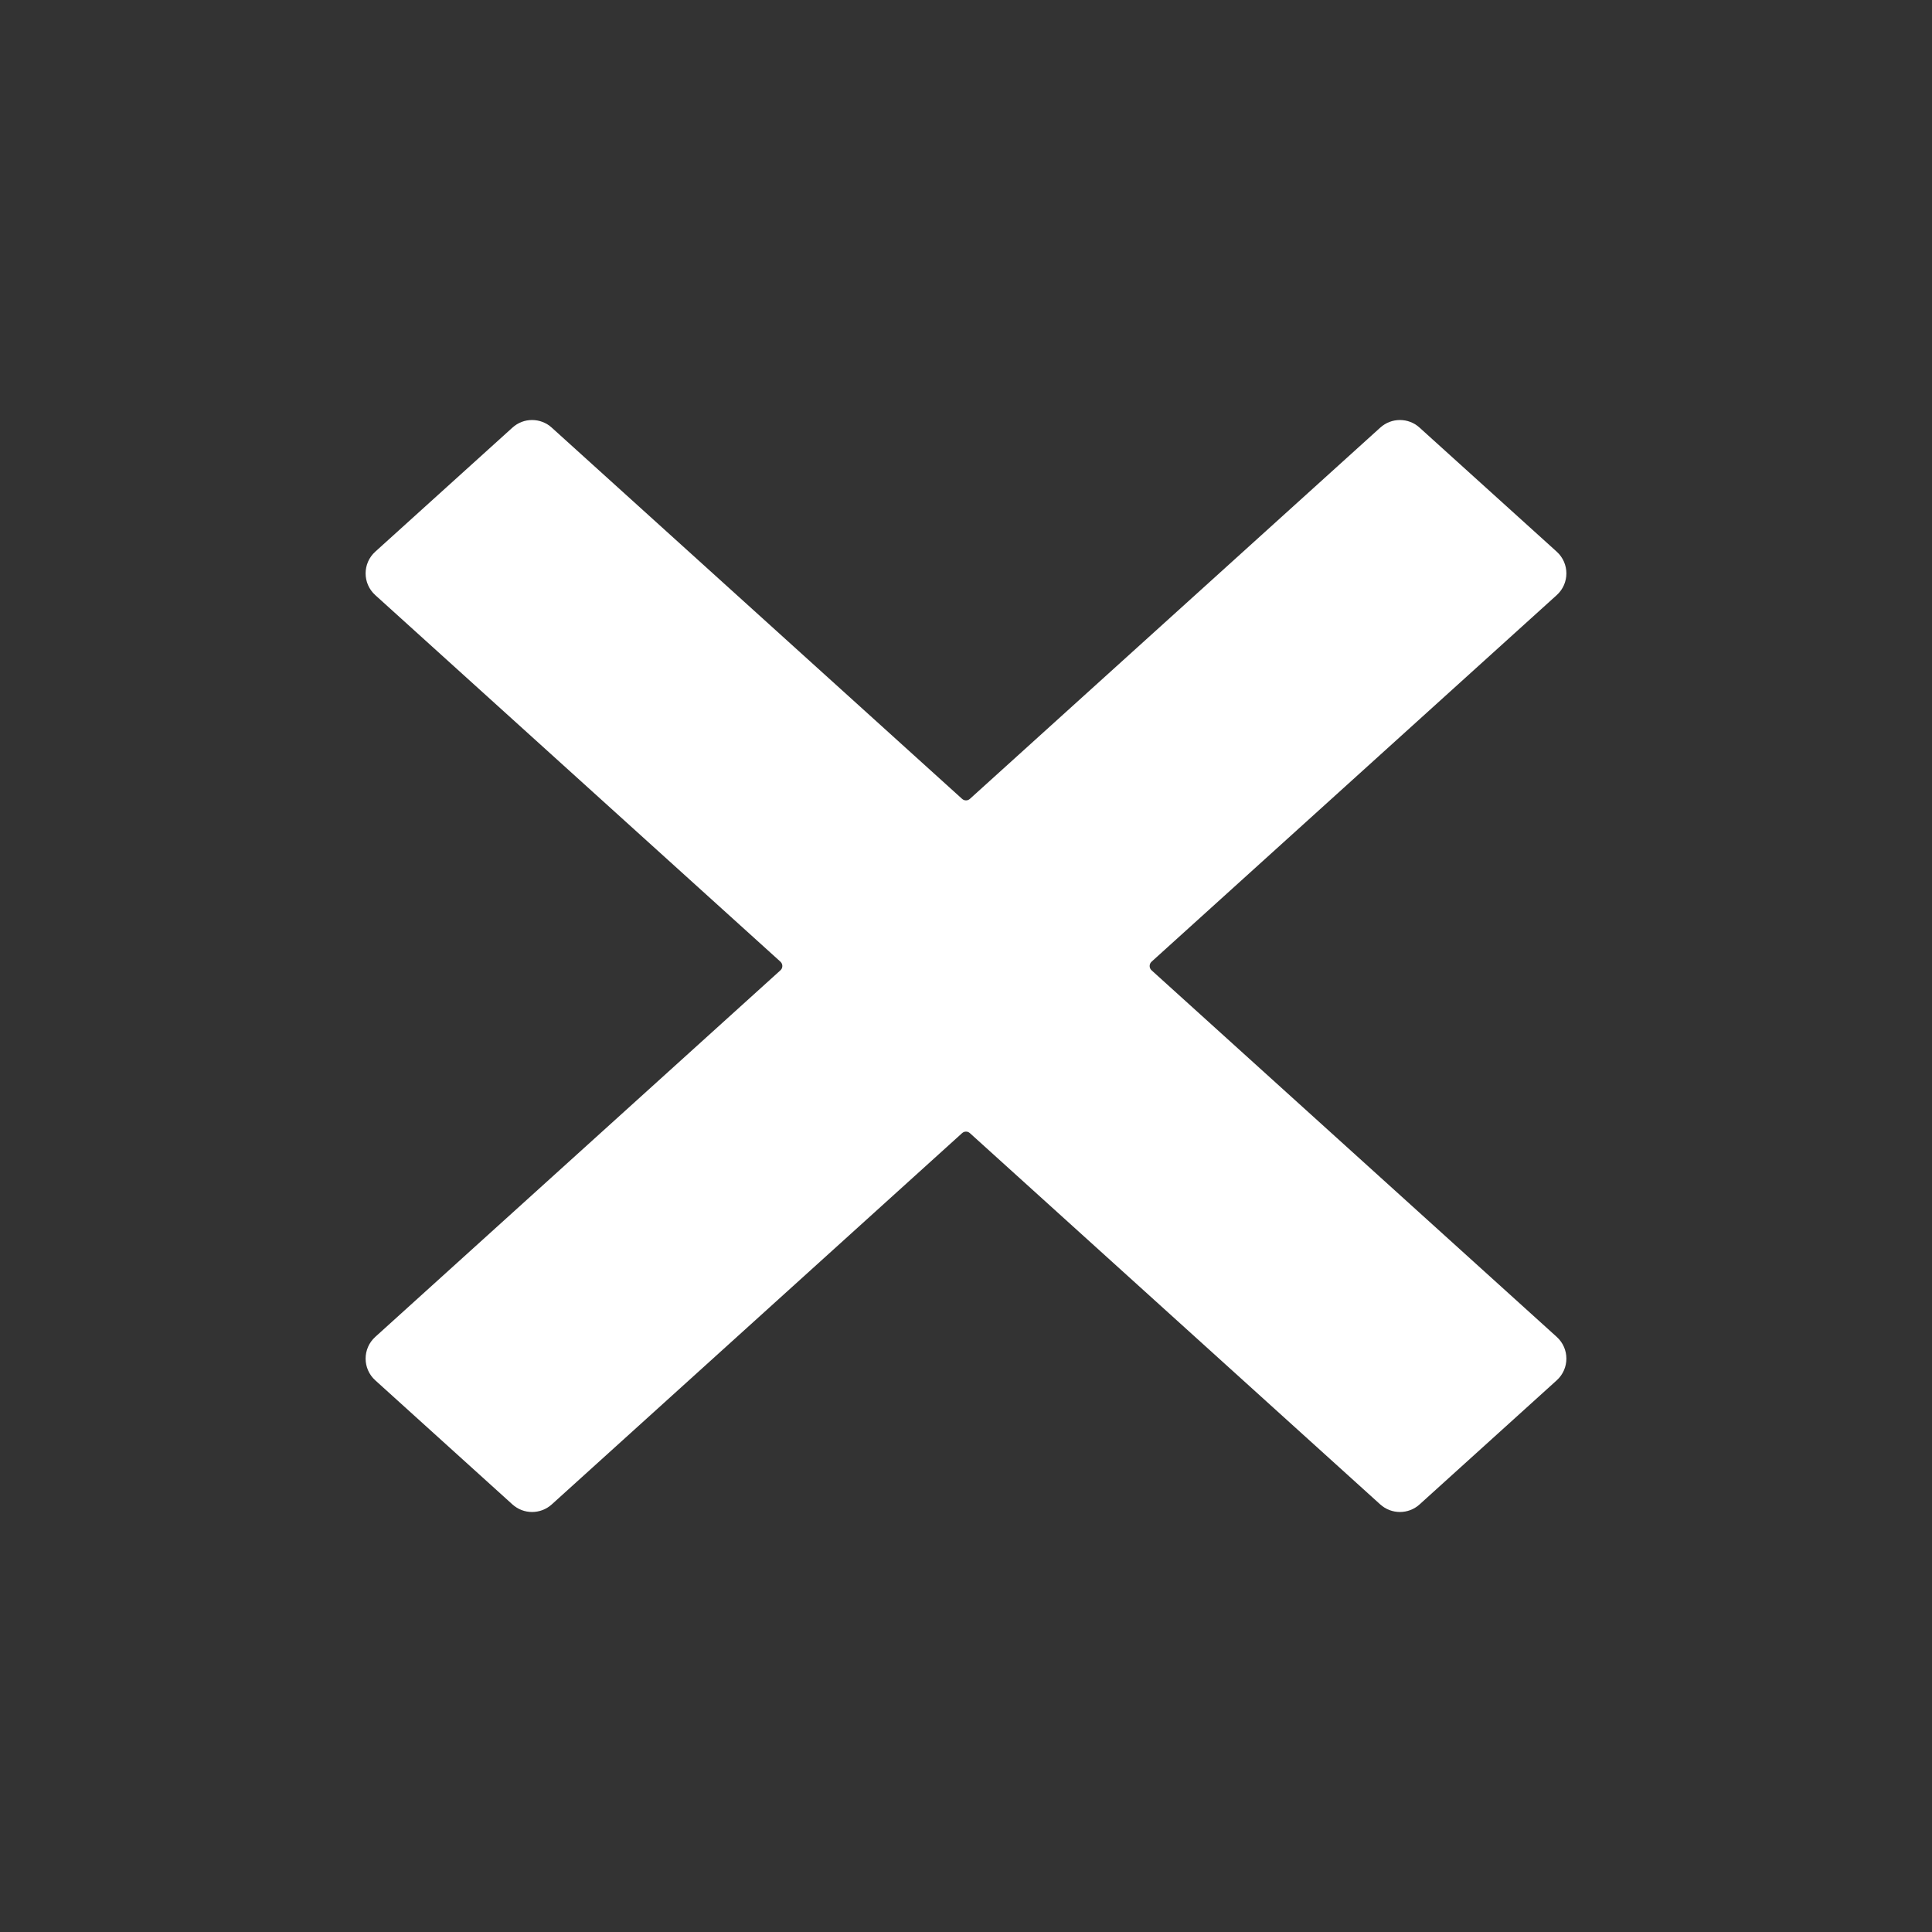 <svg width="33" height="33" viewBox="0 0 33 33" fill="none" xmlns="http://www.w3.org/2000/svg">
<rect x="0" y="0" width="33" height="33" fill="#333333" stroke="none"/>
<path d="M26.59 9.423L24.247 7.304C24.057 7.131 23.767 7.131 23.576 7.304L16.567 13.645C16.529 13.68 16.471 13.68 16.433 13.645L9.424 7.304C9.233 7.131 8.943 7.131 8.753 7.304L6.41 9.423C6.19 9.622 6.19 9.966 6.41 10.165L13.33 16.426C13.374 16.466 13.374 16.535 13.33 16.574L6.41 22.835C6.19 23.034 6.19 23.378 6.41 23.577L8.753 25.697C8.943 25.869 9.233 25.869 9.424 25.697L16.433 19.355C16.471 19.32 16.529 19.32 16.567 19.355L23.576 25.697C23.767 25.869 24.057 25.869 24.247 25.697L26.59 23.577C26.81 23.378 26.81 23.034 26.59 22.835L19.67 16.574C19.626 16.535 19.626 16.466 19.67 16.426L26.59 10.165C26.81 9.966 26.81 9.622 26.59 9.423Z" fill="white"/>
</svg>
